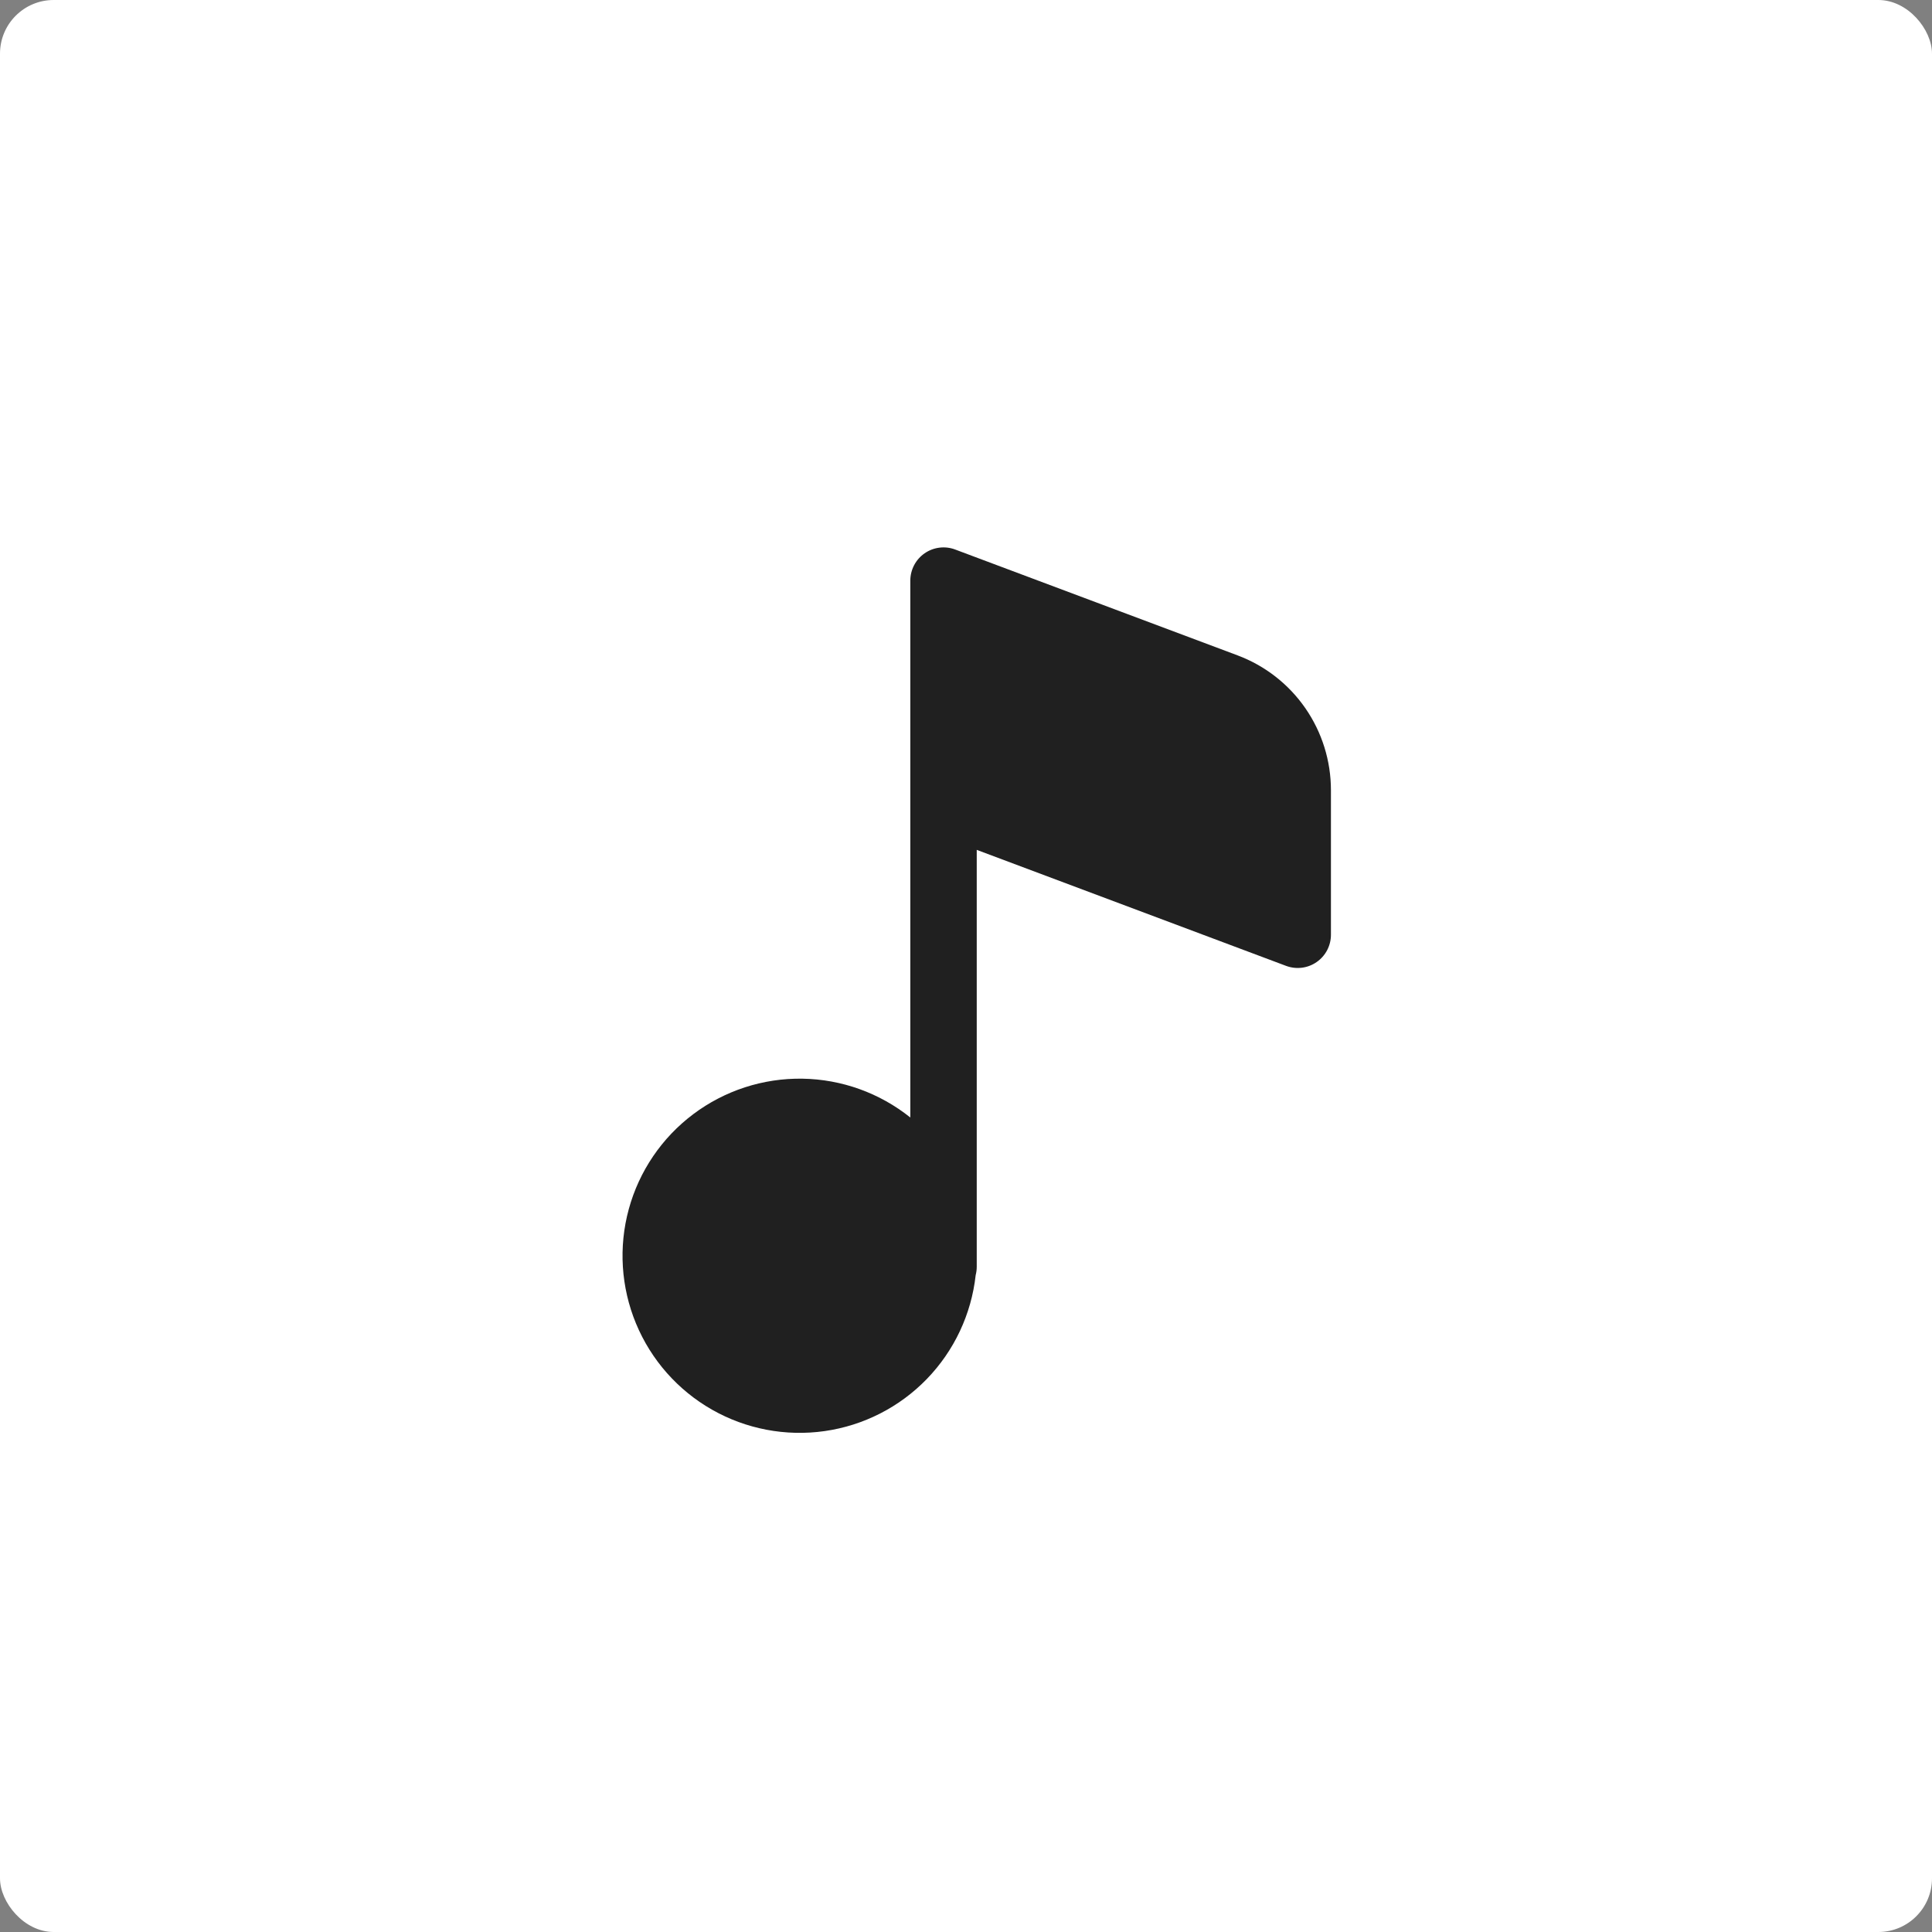 <svg width="180" height="180" viewBox="0 0 180 180" fill="none" xmlns="http://www.w3.org/2000/svg">
<rect x="0" y="0" width="180" height="180" fill="#808080" stroke="none"/>
<rect width="180" height="180" rx="5" fill="white"/>
<path d="M88.991 51.197C88.523 51.021 88.02 50.962 87.524 51.024C87.028 51.085 86.555 51.266 86.144 51.551C85.733 51.836 85.398 52.215 85.166 52.658C84.934 53.1 84.813 53.593 84.812 54.092V104.116C81.954 101.827 78.415 100.555 74.754 100.498C71.093 100.442 67.516 101.605 64.589 103.805C61.661 106.004 59.548 109.115 58.583 112.648C57.618 116.18 57.856 119.933 59.258 123.316C60.661 126.698 63.148 129.518 66.33 131.332C69.511 133.145 73.205 133.848 76.831 133.331C80.456 132.814 83.806 131.105 86.353 128.475C88.9 125.844 90.501 122.441 90.901 118.801C90.966 118.549 91 118.29 91 118.03V79.18L119.821 89.988C120.289 90.163 120.793 90.222 121.288 90.161C121.784 90.099 122.258 89.918 122.668 89.633C123.079 89.349 123.415 88.969 123.647 88.526C123.878 88.084 124 87.592 124 87.092V73.616C124.001 70.886 123.168 68.221 121.614 65.977C120.059 63.733 117.856 62.018 115.3 61.059L88.991 51.197V51.197Z" fill="#202020"/>
</svg>
